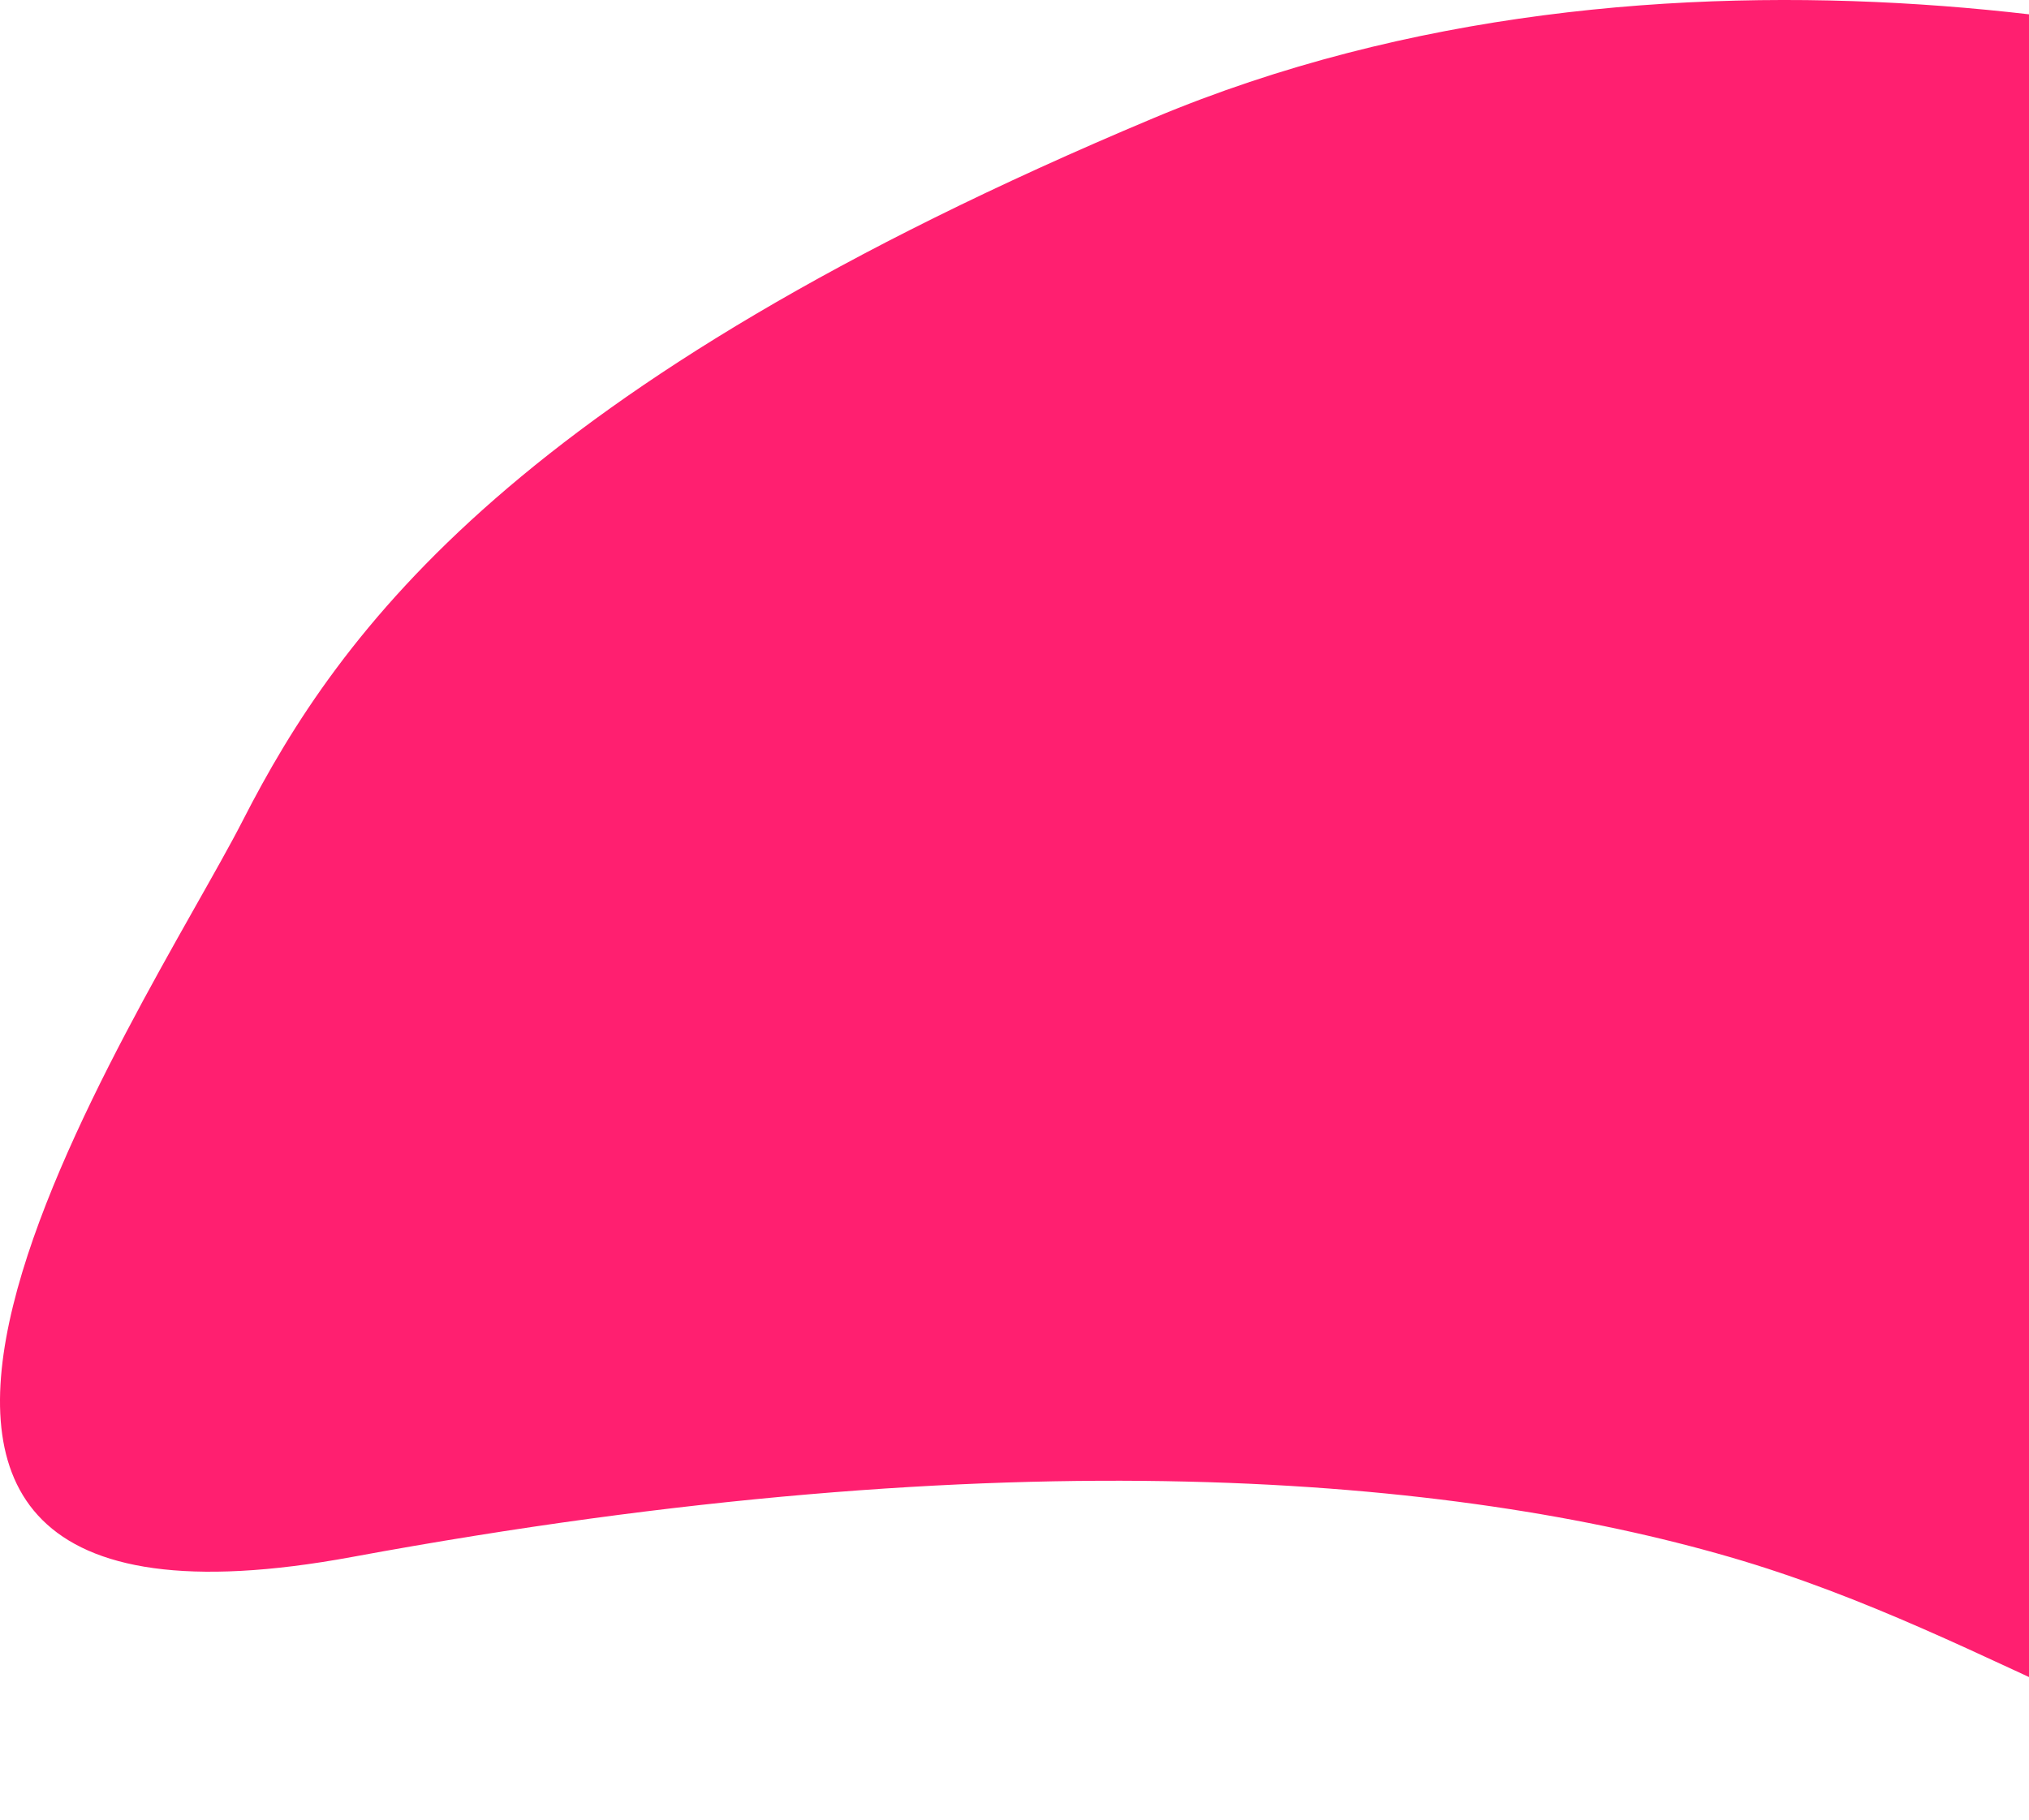 <svg width="789" height="708" viewBox="0 0 789 708" fill="none" xmlns="http://www.w3.org/2000/svg">
<path d="M448.457 45.984C646.855 -37.297 874.209 11.283 963.087 45.984C999.243 269.413 1049.86 714.602 963.087 707.926C854.618 699.58 778.642 636.329 672.563 605.582C566.483 574.835 393.984 558.143 136.908 605.582C-120.168 653.02 56.632 392.987 94.381 319.194C132.13 245.401 200.46 150.085 448.457 45.984Z" fill="#FF1F70"/>
</svg>
